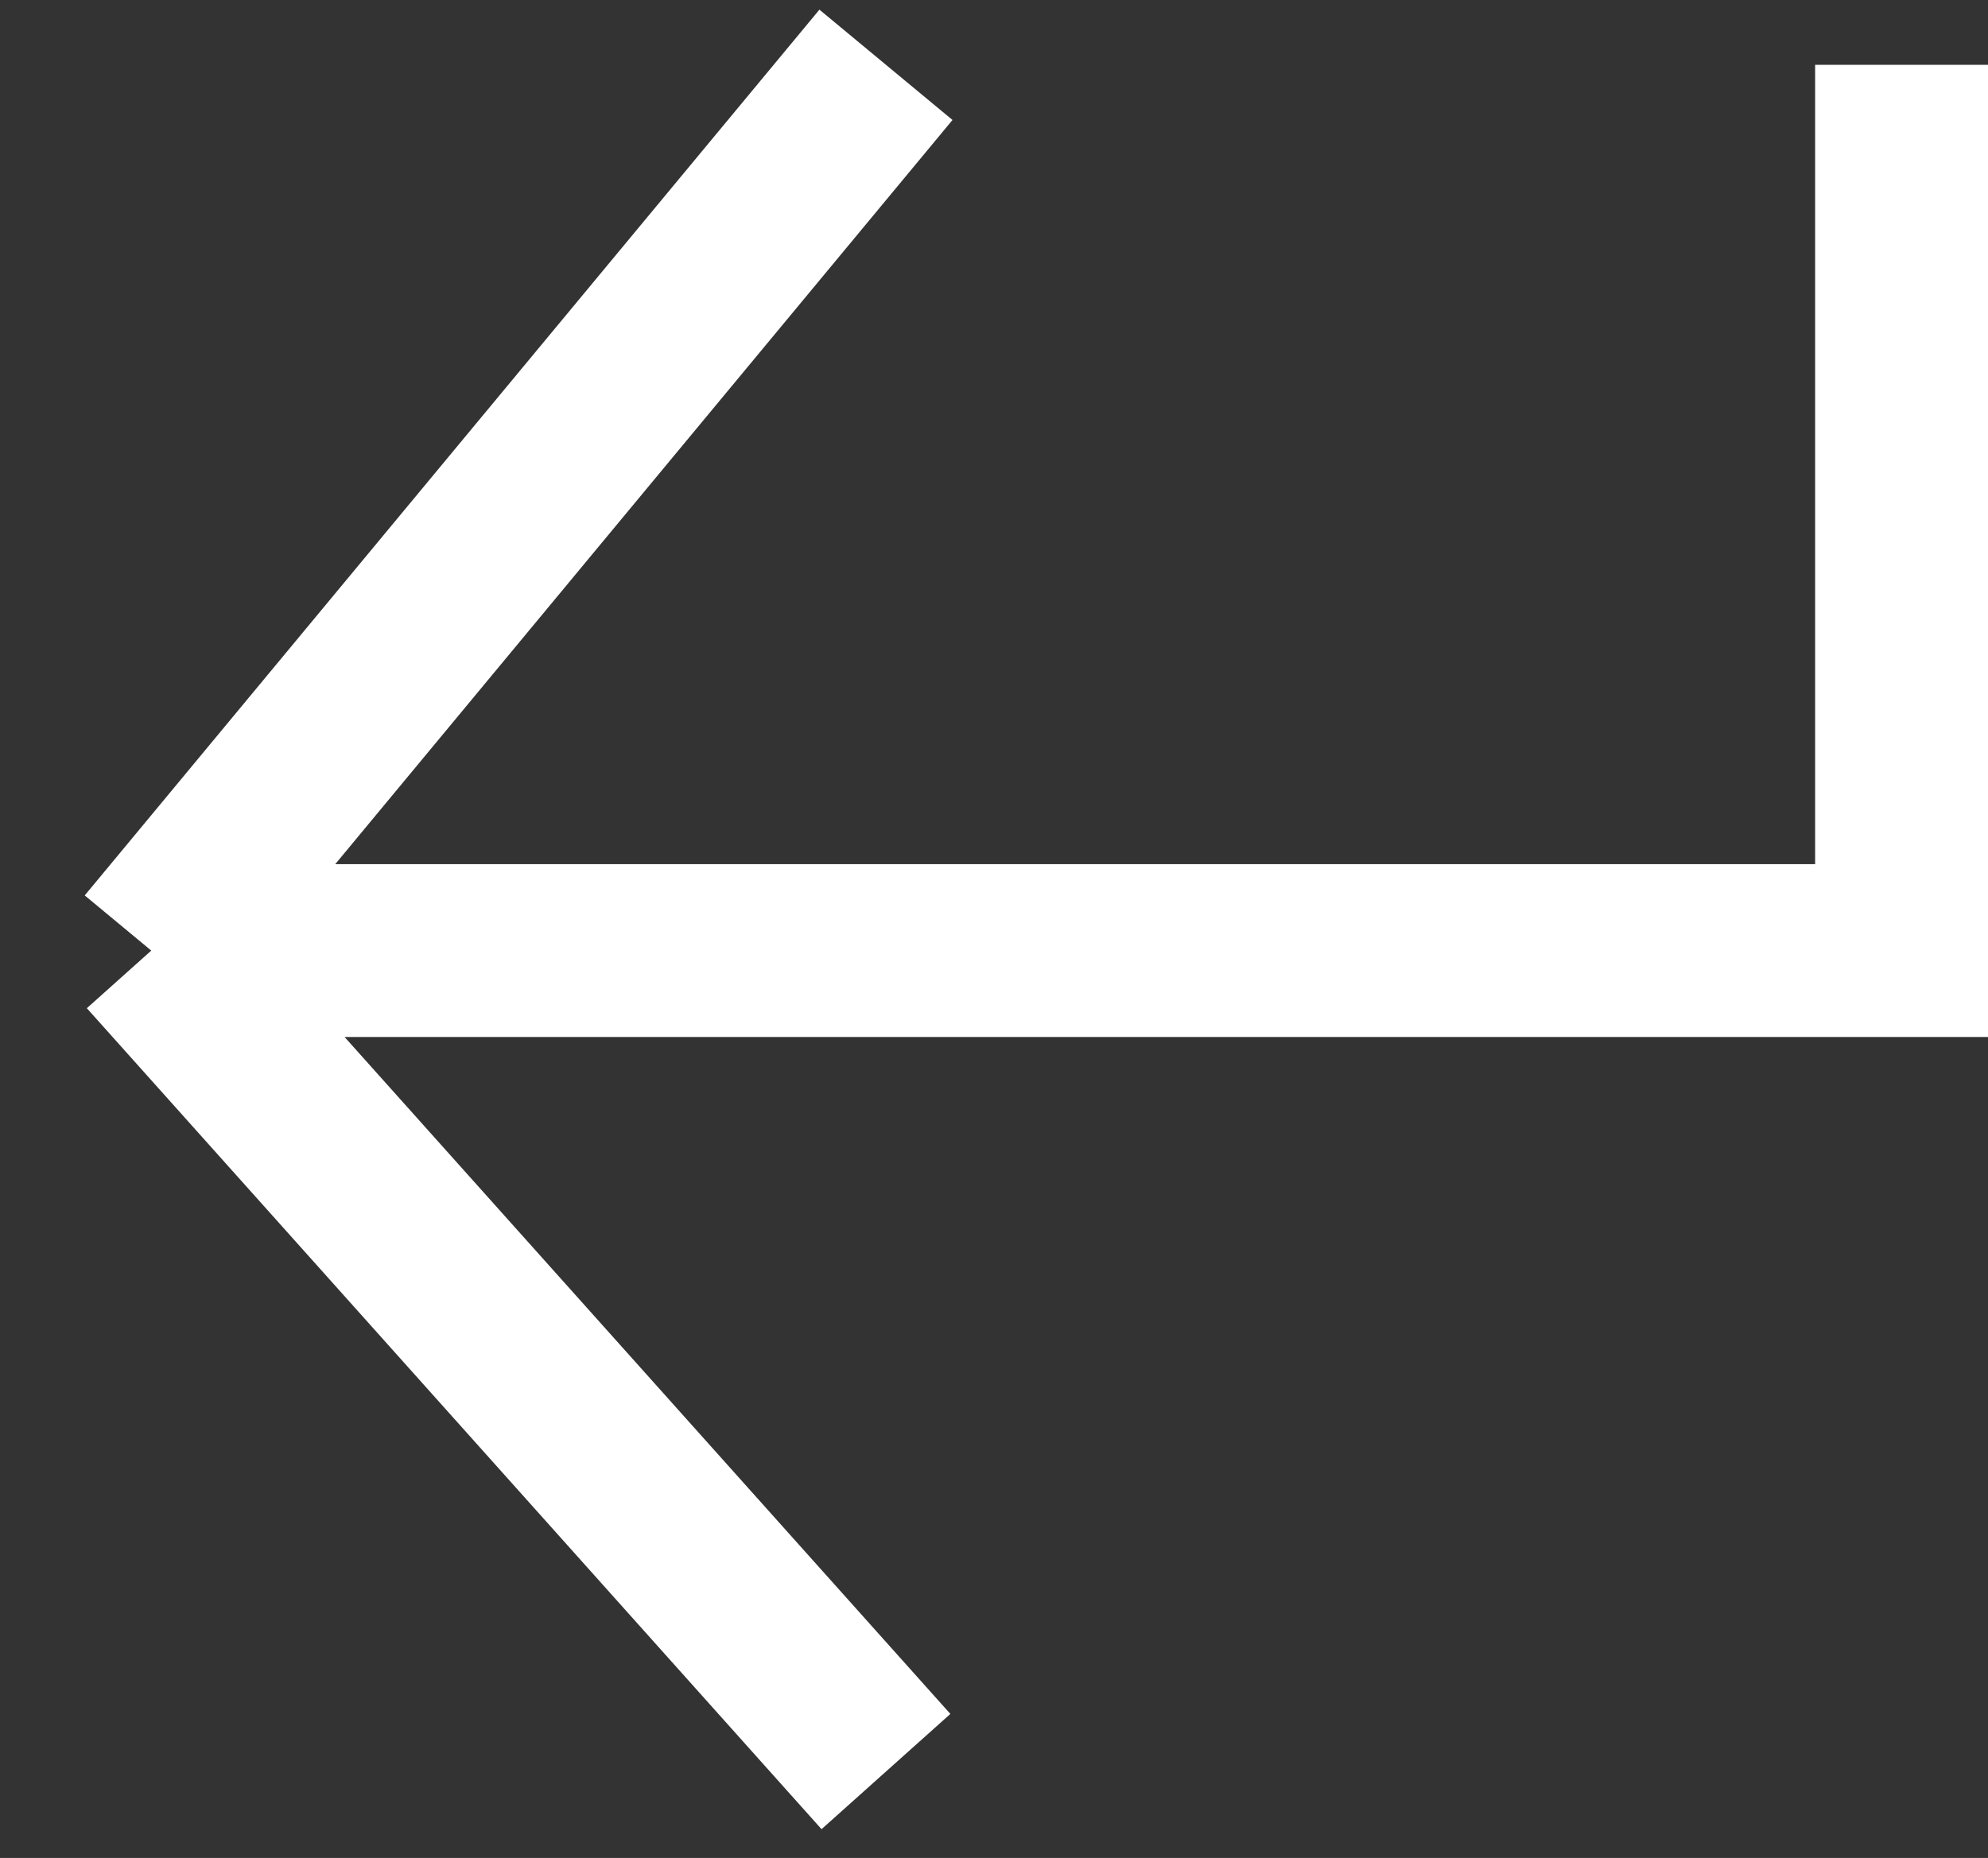 <svg width="46" height="43" viewBox="0 0 46 43" fill="none" xmlns="http://www.w3.org/2000/svg">
<rect x="0" y="0" width="46" height="43" fill="#333333" stroke="none"/>
<path d="M44 1.5V22H3.5M3.5 22L20.5 1.5M3.5 22L20.5 41" stroke="white" stroke-width="4"/>
</svg>
